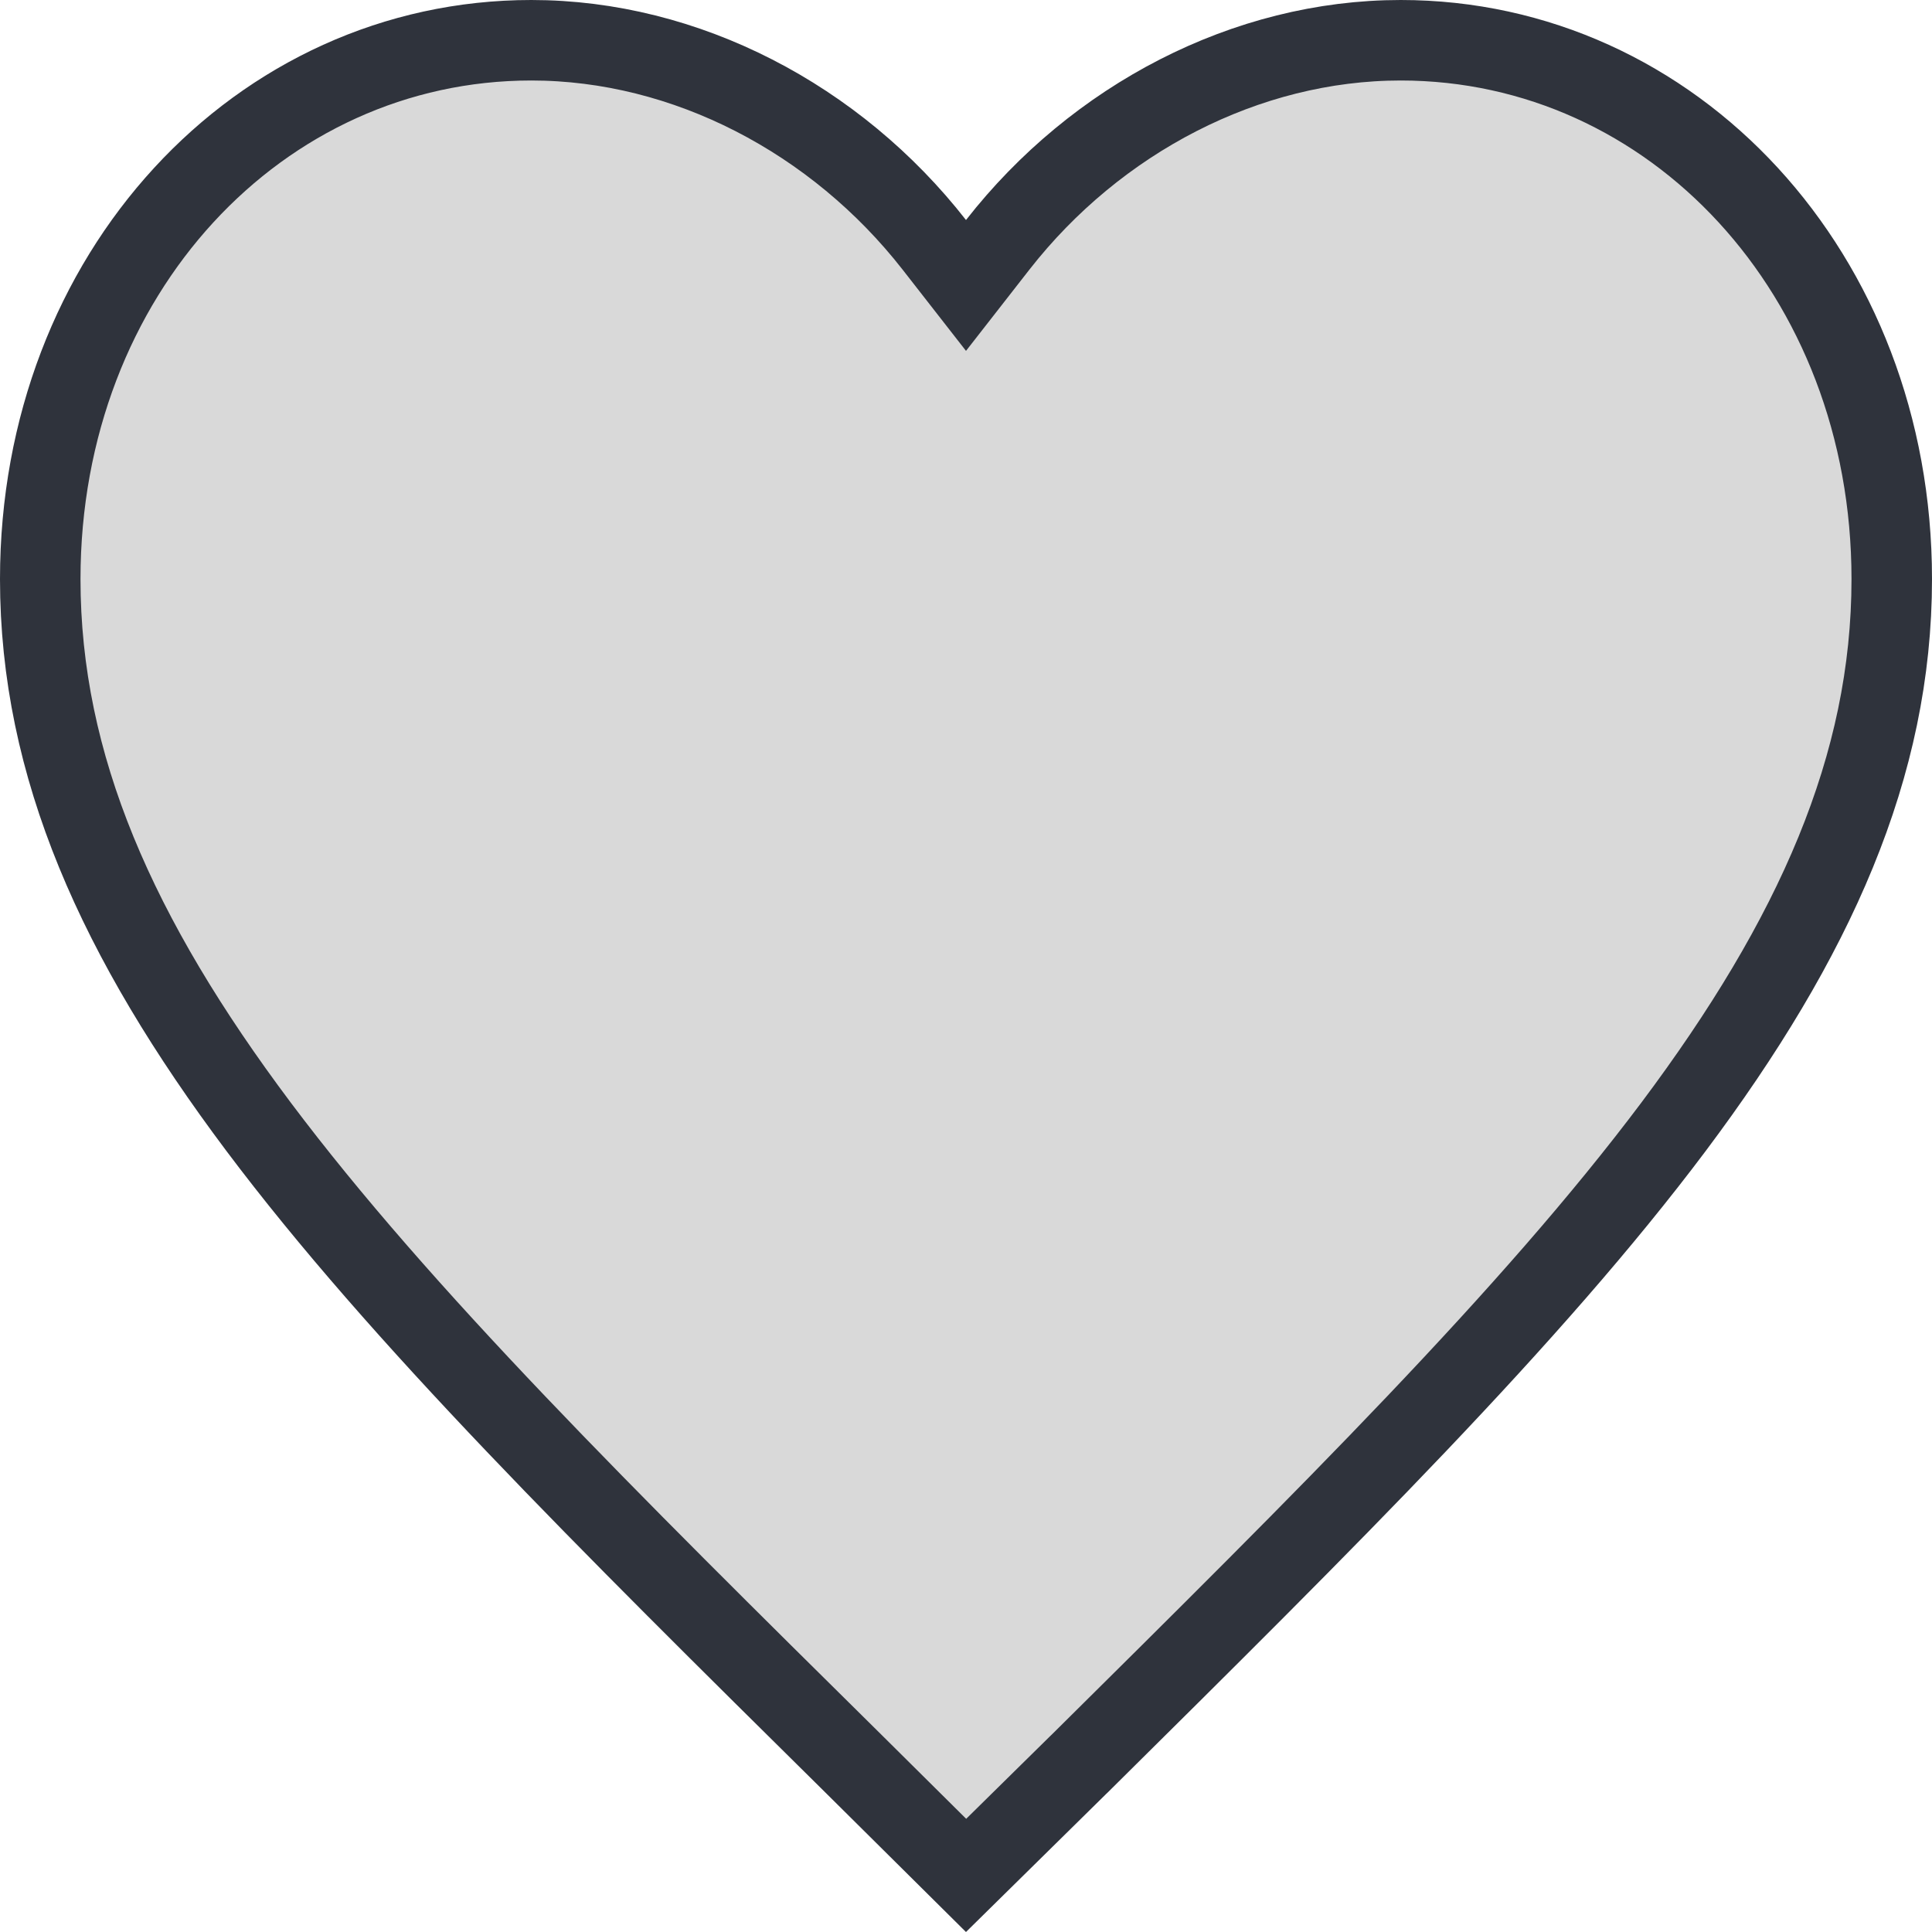 <svg width="24" height="24" viewBox="0 0 24 24" fill="none" xmlns="http://www.w3.org/2000/svg">
<path d="M10.612 21.919L10.611 21.918C7.512 18.855 4.978 16.349 3.212 13.997C1.454 11.653 0.5 9.515 0.5 7.193C0.5 3.4 3.22 0.5 6.6 0.5C8.52 0.5 10.384 1.477 11.606 3.041L12 3.546L12.394 3.041C13.616 1.477 15.48 0.5 17.4 0.5C20.78 0.5 23.5 3.4 23.5 7.193C23.5 9.515 22.546 11.653 20.788 13.999C19.026 16.347 16.5 18.849 13.411 21.909L13.389 21.93L13.388 21.931L12.001 23.297L10.612 21.919Z" fill="#D9D9D9" stroke="#2F333C"/>
</svg>
